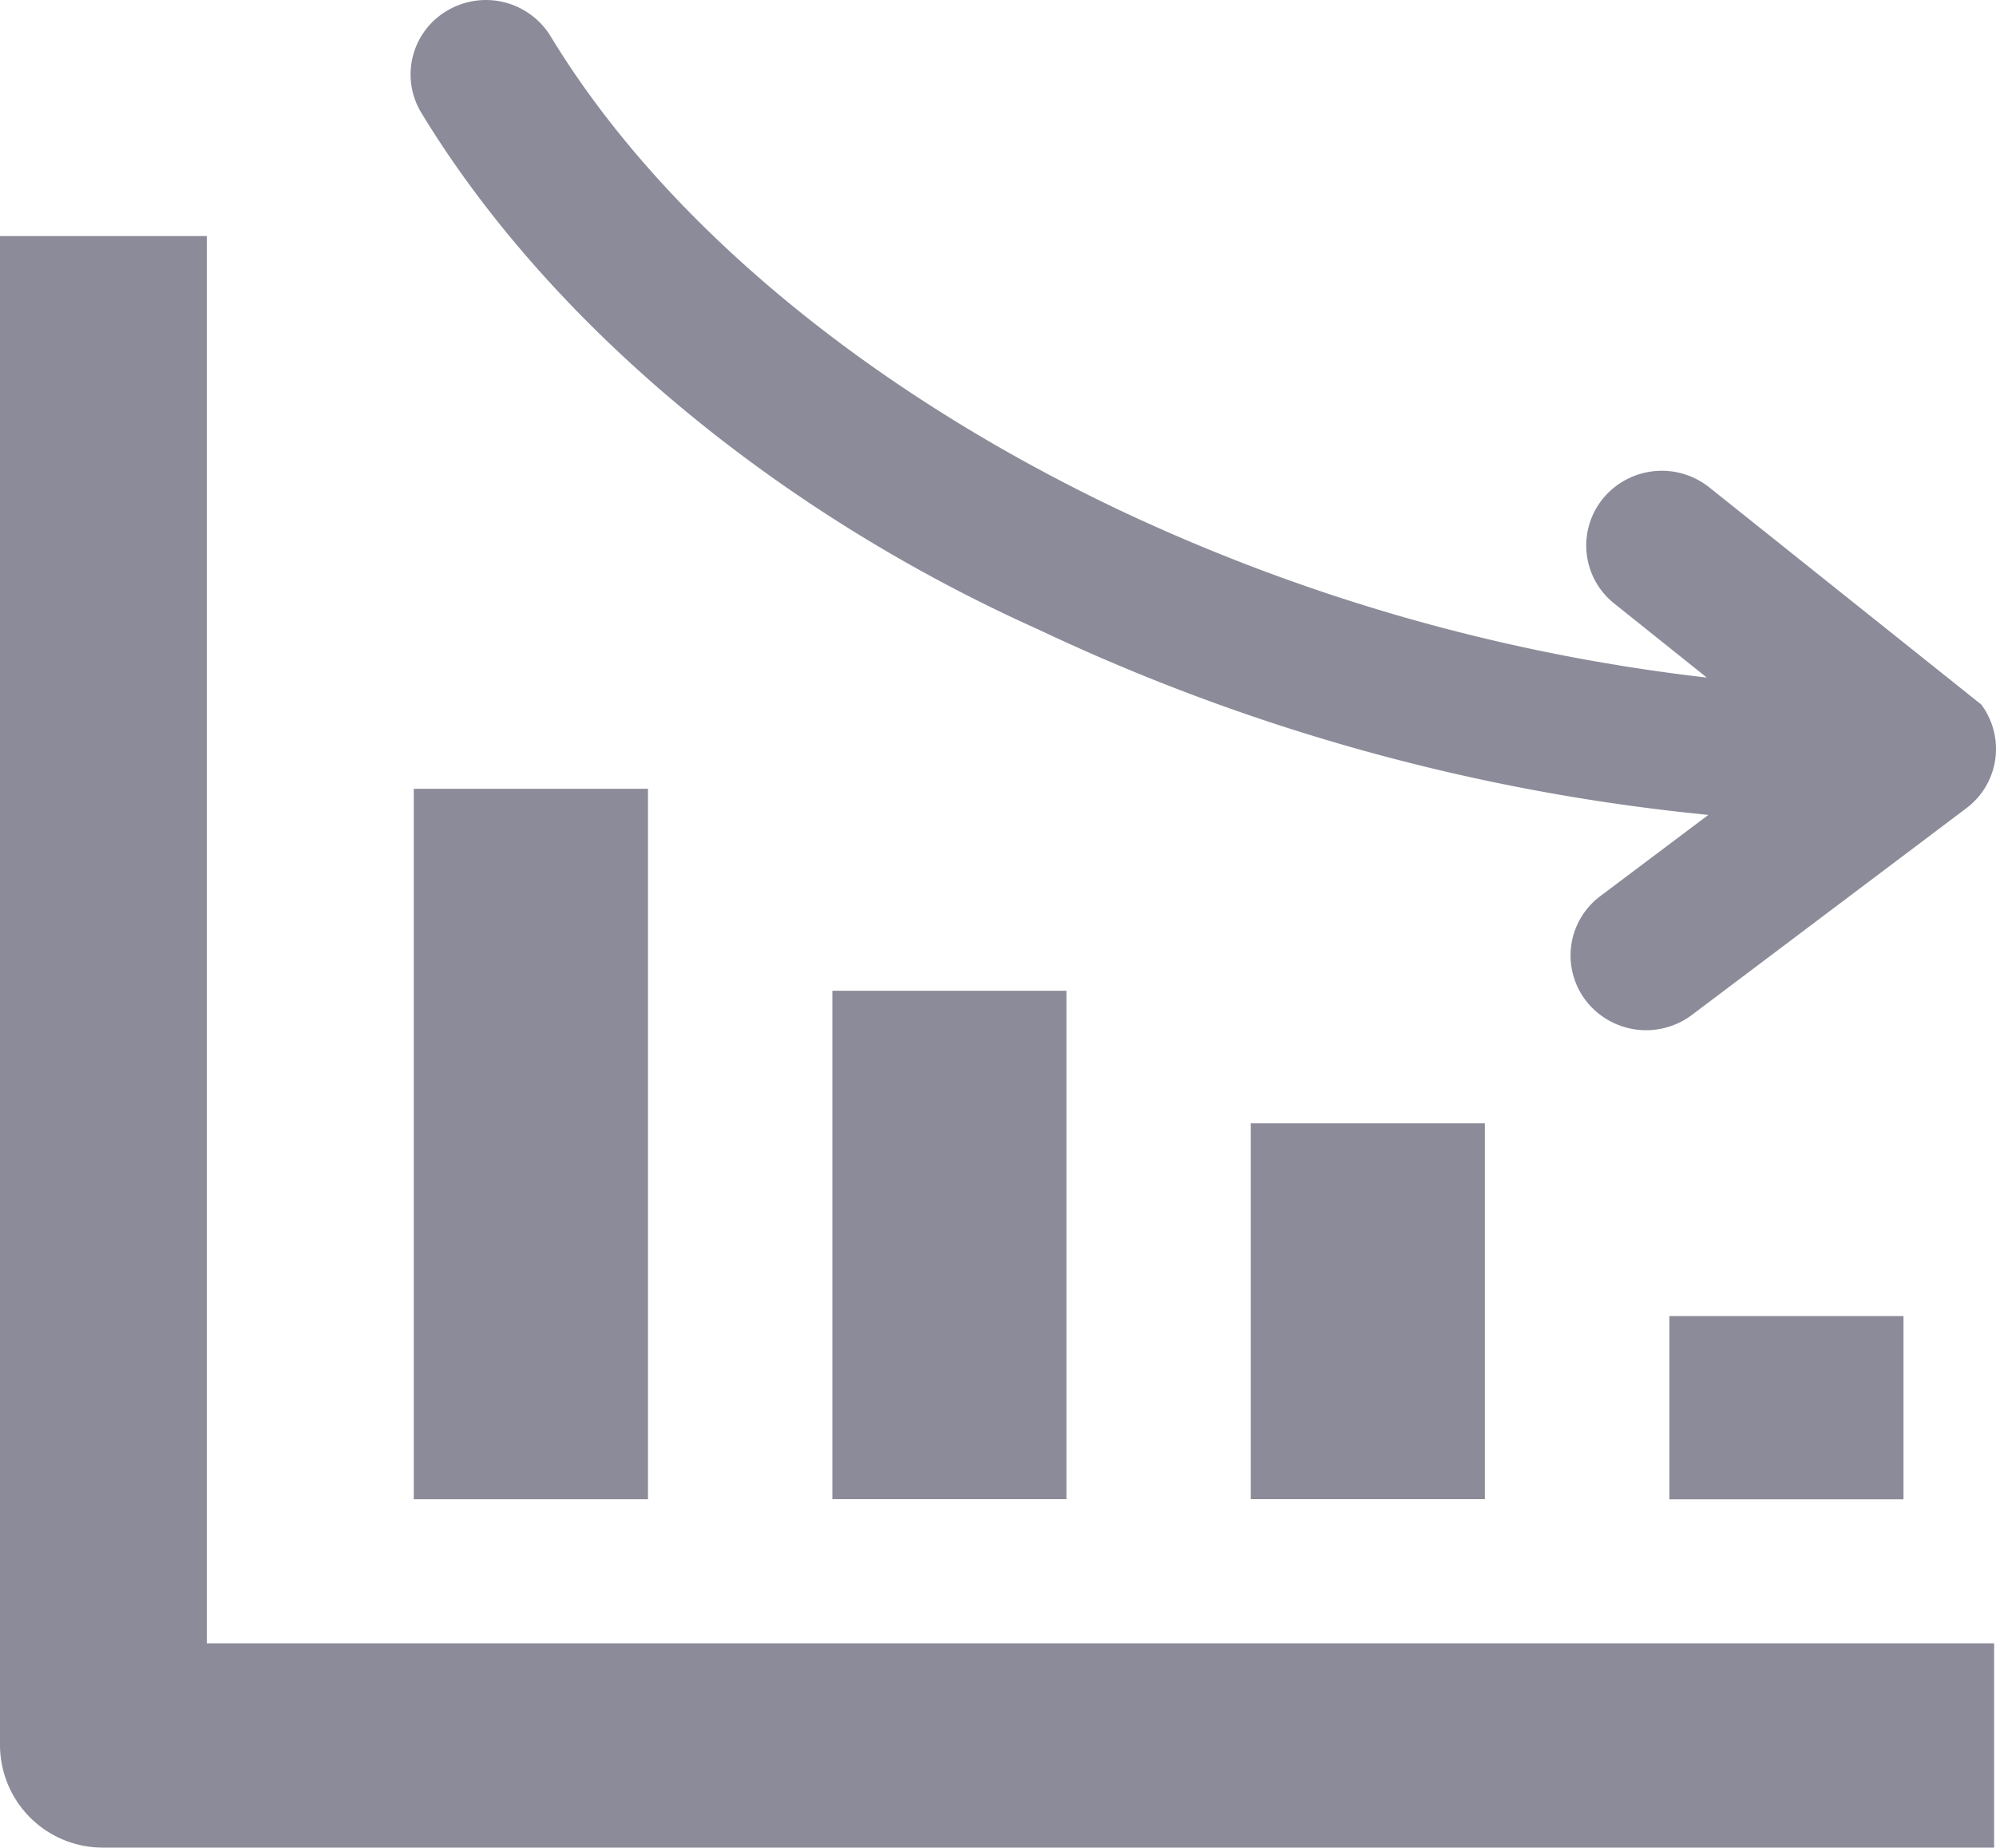 <svg xmlns="http://www.w3.org/2000/svg" width="54.005" height="49.998" viewBox="0 0 54.005 49.998">
  <g id="failure-trends" transform="translate(-0.005 -0.002)">
    <path id="Path_2155" data-name="Path 2155" d="M5.6,6.391V44.472H53.959V50H2.805a2.781,2.781,0,0,1-2.8-2.764V6.391ZM53.59,19.04a2.006,2.006,0,0,1-.382,2.833l-7.423,5.592a2.06,2.06,0,0,1-2.866-.378,2.006,2.006,0,0,1,.382-2.833l2.927-2.2a54.824,54.824,0,0,1-18.112-5.01c-7.138-3.2-13.264-8.312-16.71-13.987a2,2,0,0,1,.7-2.768,2.053,2.053,0,0,1,2.8.7c3.037,5,8.54,9.559,15.352,12.8a50.775,50.775,0,0,0,15.928,4.549l-2.5-2a2.007,2.007,0,0,1-.312-2.842,2.061,2.061,0,0,1,2.874-.309l7.34,5.862ZM51.507,35.617v4.958H45.173V35.617ZM40.181,30.4V40.57H33.847V30.4ZM28.859,26.813V40.57H22.526V26.813ZM17.537,21.347V40.574H11.2V21.347Z" fill="#8c8b99"/>
  </g>
</svg>
